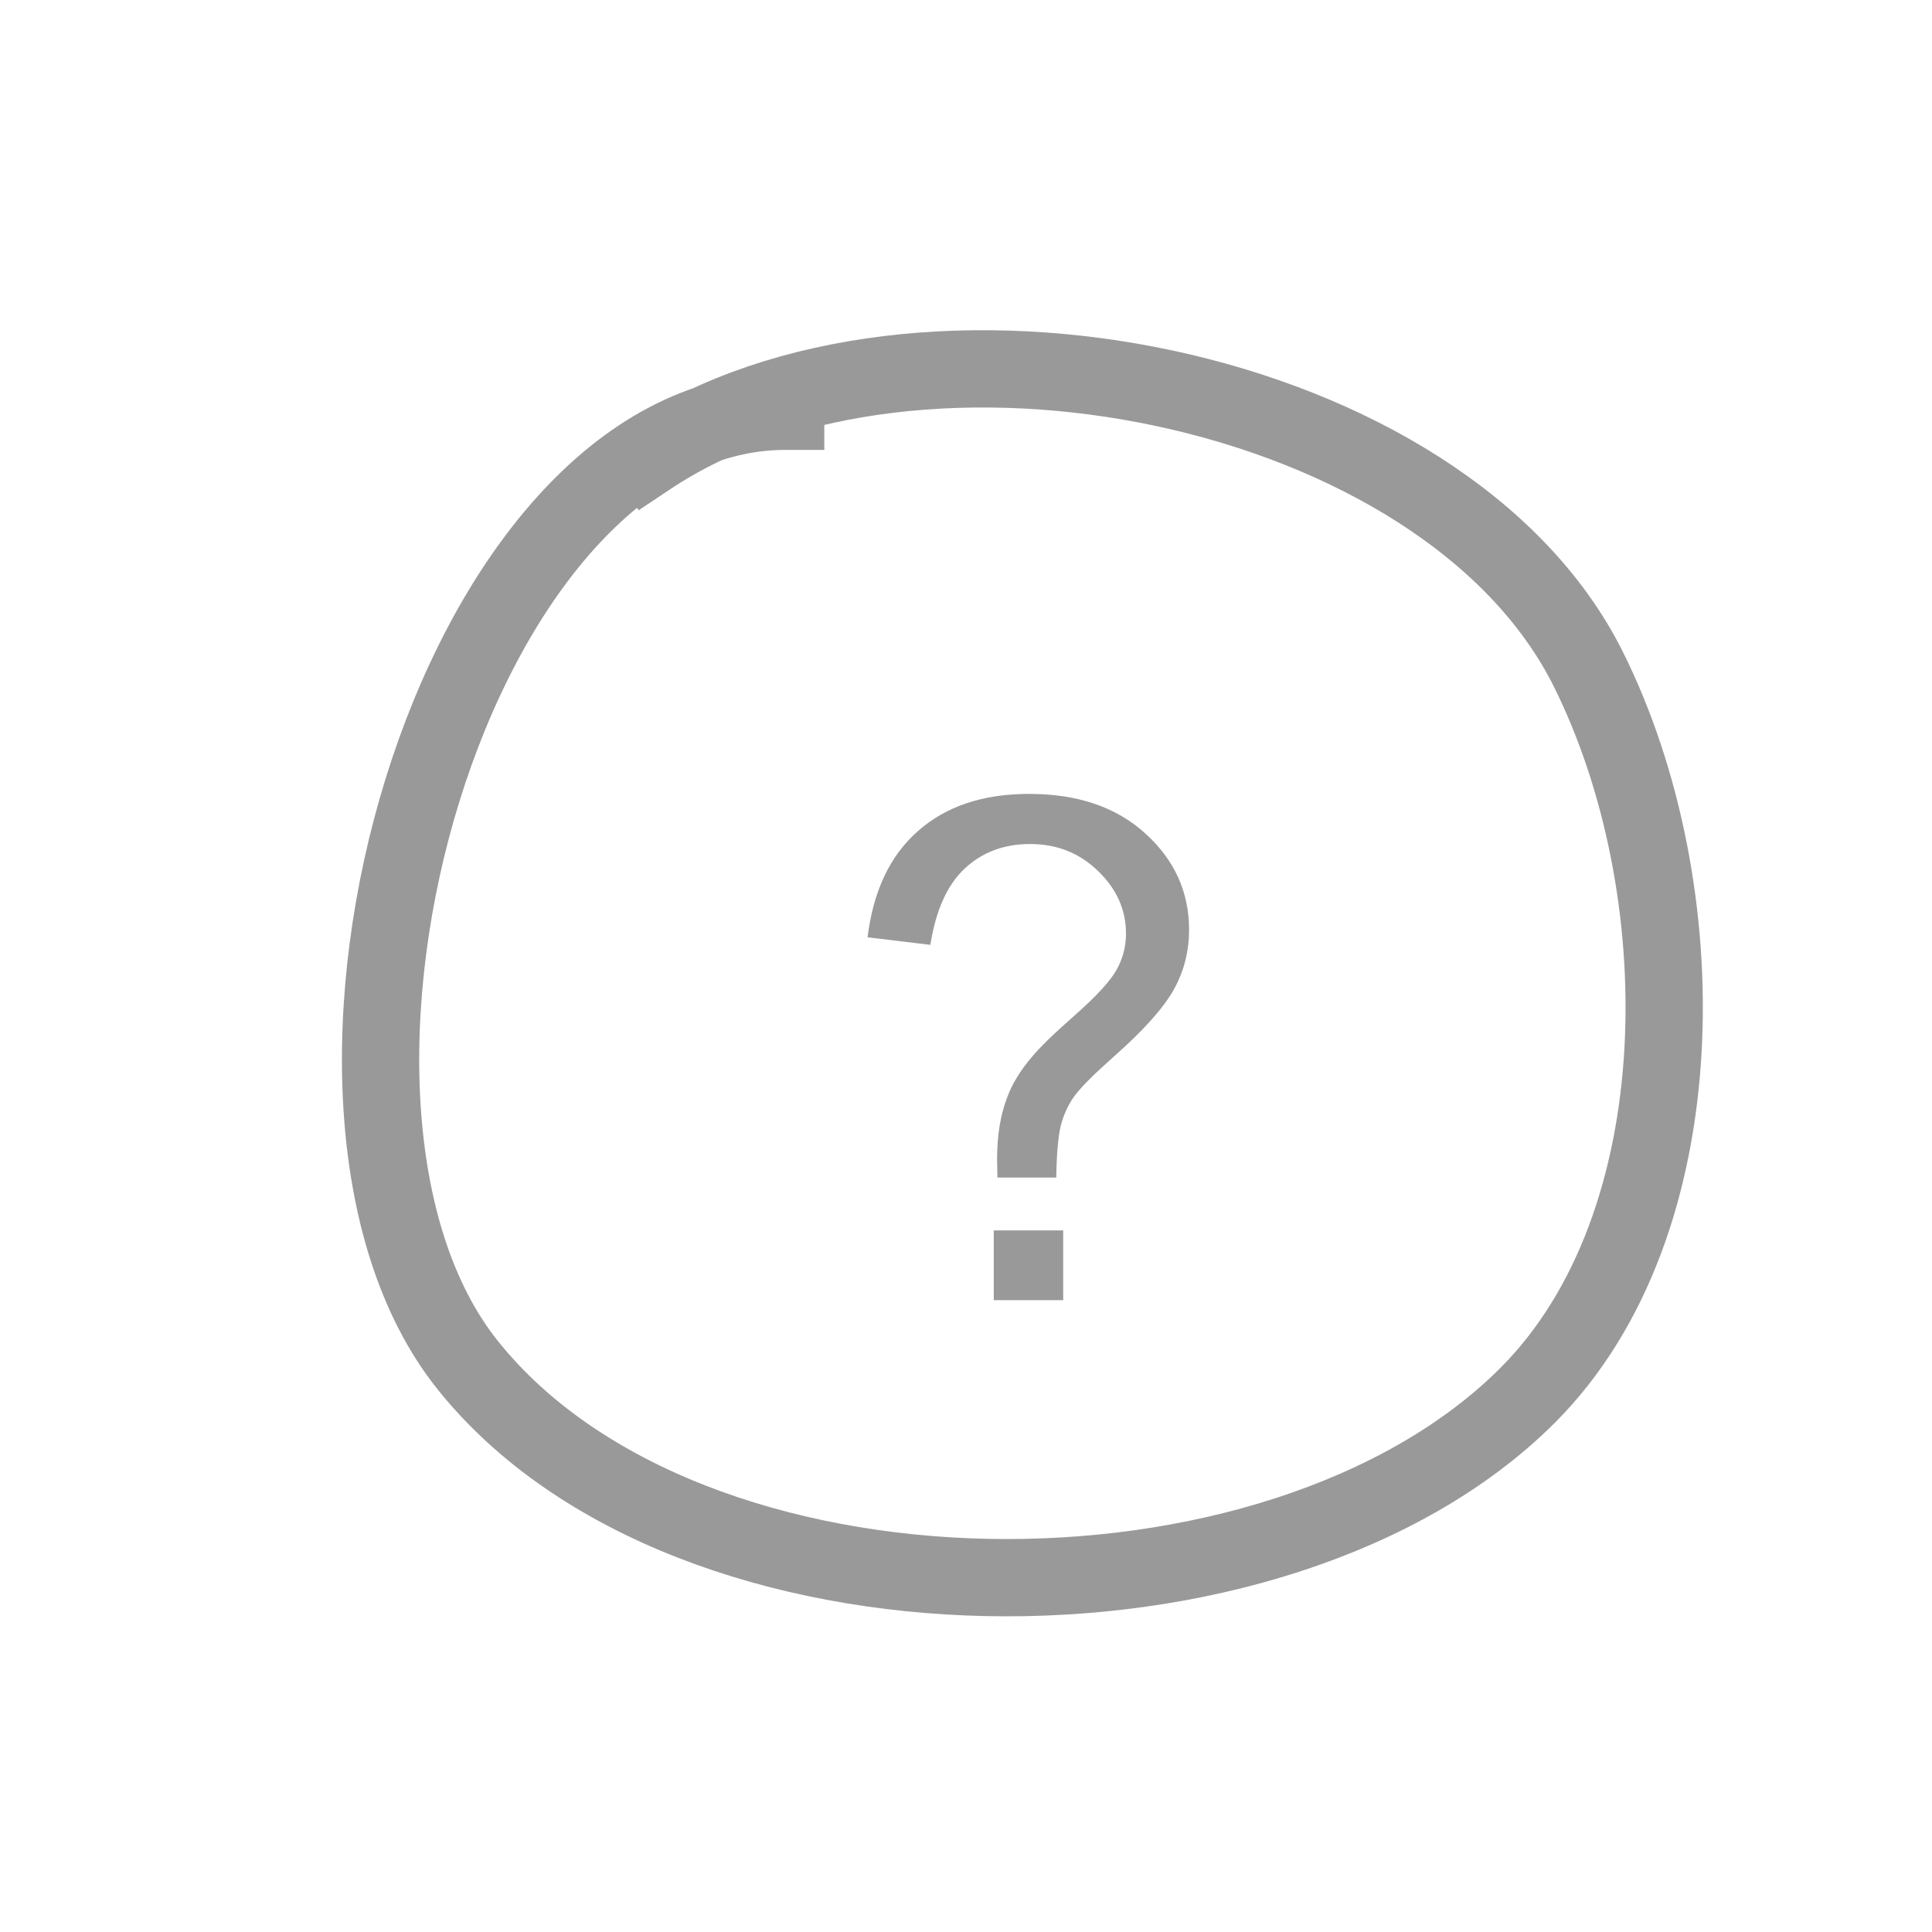 <svg version="1.1" viewBox="0.0 0.0 100.0 100.0" fill="none" stroke="none" stroke-linecap="square" stroke-miterlimit="10" xmlns:xlink="http://www.w3.org/1999/xlink" xmlns="http://www.w3.org/2000/svg"><clipPath id="p.0"><path d="m0 0l100.0 0l0 100.0l-100.0 0l0 -100.0z" clip-rule="nonzero"/></clipPath><g clip-path="url(#p.0)"><path fill="#000000" fill-opacity="0.0" d="m0 0l100.0 0l0 100.0l-100.0 0z" fill-rule="evenodd"/><path fill="#000000" fill-opacity="0.0" d="m40.666 21.287c-17.348 0 -27.292 35.825 -16.457 49.373c11.425 14.286 41.917 14.498 54.856 1.567c8.9 -8.895 8.763 -26.364 3.134 -37.617c-7.429 -14.849 -34.77 -20.178 -48.588 -10.971" fill-rule="evenodd"/><path stroke="#999999" stroke-width="4.0" stroke-linejoin="round" stroke-linecap="butt" d="m40.666 21.287c-17.348 0 -27.292 35.825 -16.457 49.373c11.425 14.286 41.917 14.498 54.856 1.567c8.9 -8.895 8.763 -26.364 3.134 -37.617c-7.429 -14.849 -34.77 -20.178 -48.588 -10.971" fill-rule="evenodd"/><path fill="#000000" fill-opacity="0.0" d="m34.328 23.735l24.252 0l0 63.024l-24.252 0z" fill-rule="evenodd"/><path fill="#999999" d="m51.625 60.951q-0.016 -0.641 -0.016 -0.953q0 -1.859 0.531 -3.219q0.375 -1.016 1.25 -2.047q0.625 -0.766 2.266 -2.203q1.641 -1.453 2.125 -2.312q0.5 -0.875 0.5 -1.891q0 -1.844 -1.438 -3.234q-1.438 -1.406 -3.531 -1.406q-2.016 0 -3.375 1.266q-1.359 1.266 -1.781 3.953l-3.25 -0.391q0.438 -3.594 2.609 -5.5q2.172 -1.922 5.75 -1.922q3.781 0 6.031 2.062q2.25 2.047 2.25 4.969q0 1.688 -0.797 3.109q-0.797 1.422 -3.094 3.453q-1.547 1.375 -2.031 2.031q-0.469 0.641 -0.703 1.484q-0.219 0.844 -0.25 2.75l-3.047 0zm-0.188 6.344l0 -3.609l3.594 0l0 3.609l-3.594 0z" fill-rule="nonzero"/></g></svg>